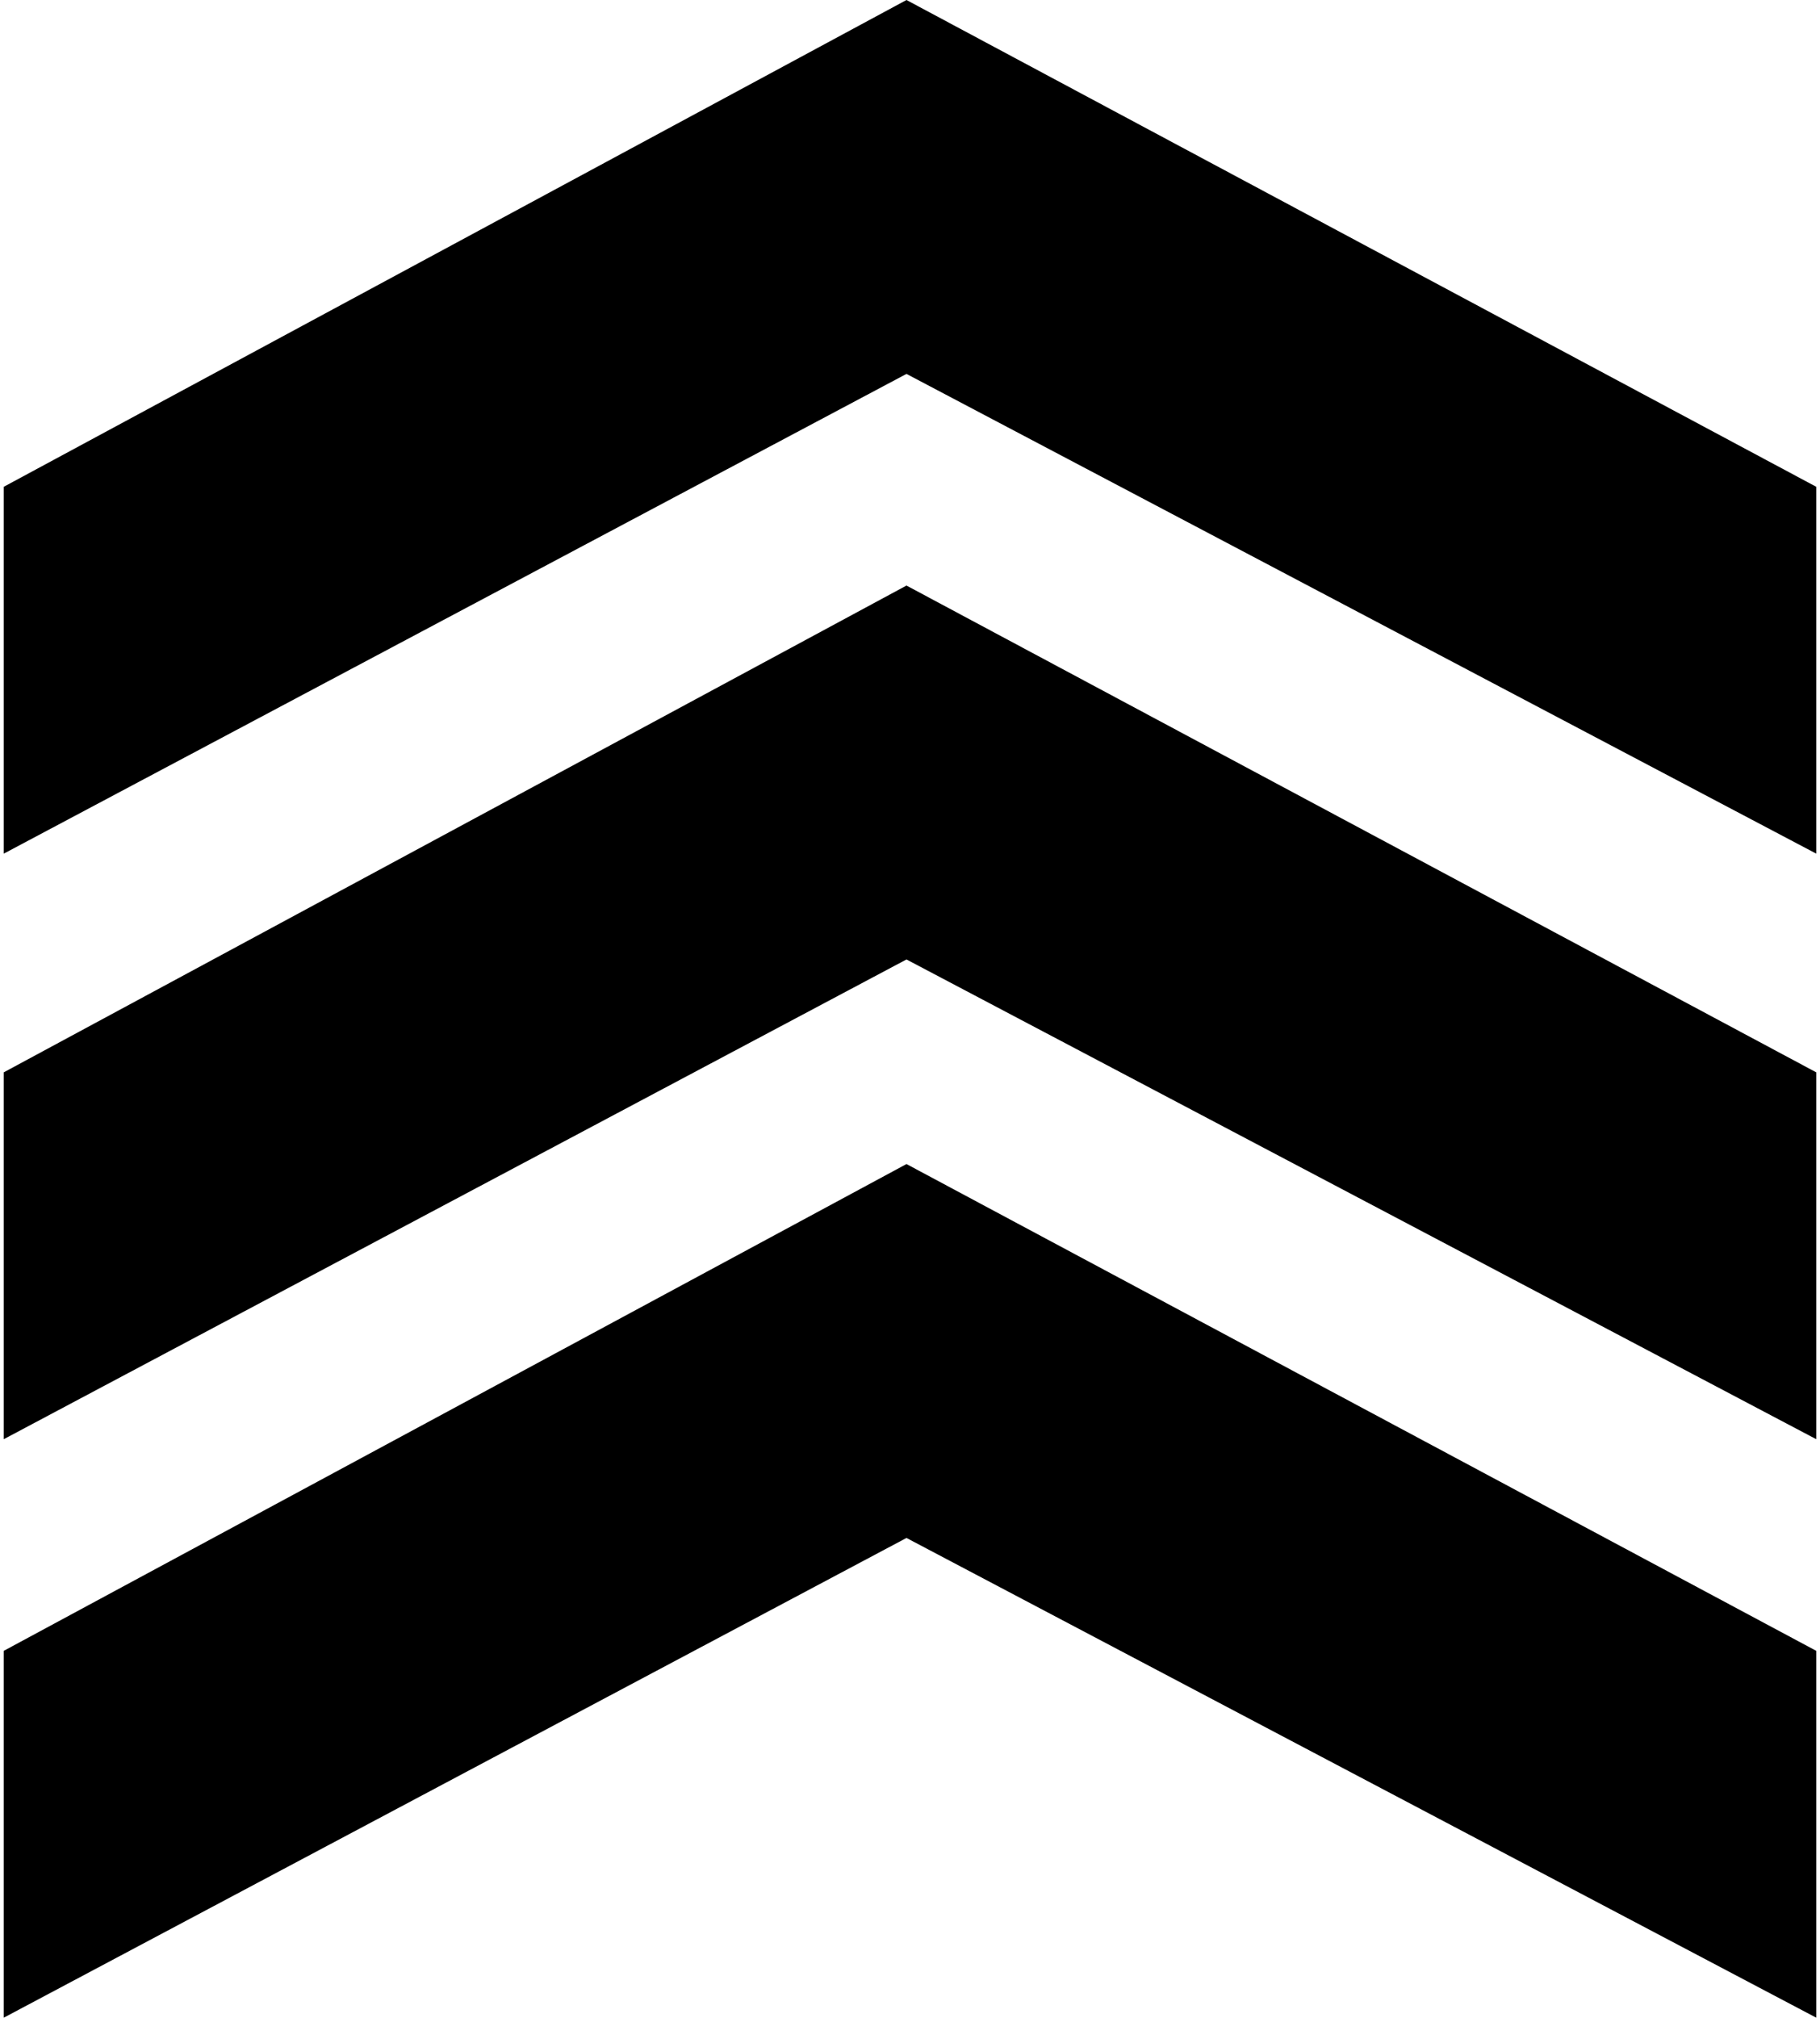 <svg width="462" height="512" viewBox="0 0 462 512" fill="none" xmlns="http://www.w3.org/2000/svg">
<path d="M0.959 216.615V123.524L230.106 0L461.043 123.524V216.615L230.106 94.881L0.959 216.615Z" fill="currentColor"/>
<path d="M0.959 365.203V272.112L230.106 148.587L461.043 272.112V365.203L230.106 243.469L0.959 365.203Z" fill="currentColor"/>
<path d="M0.959 512V418.909L230.106 295.385L461.043 418.909V512L230.106 390.266L0.959 512Z" fill="currentColor"/>
</svg>
